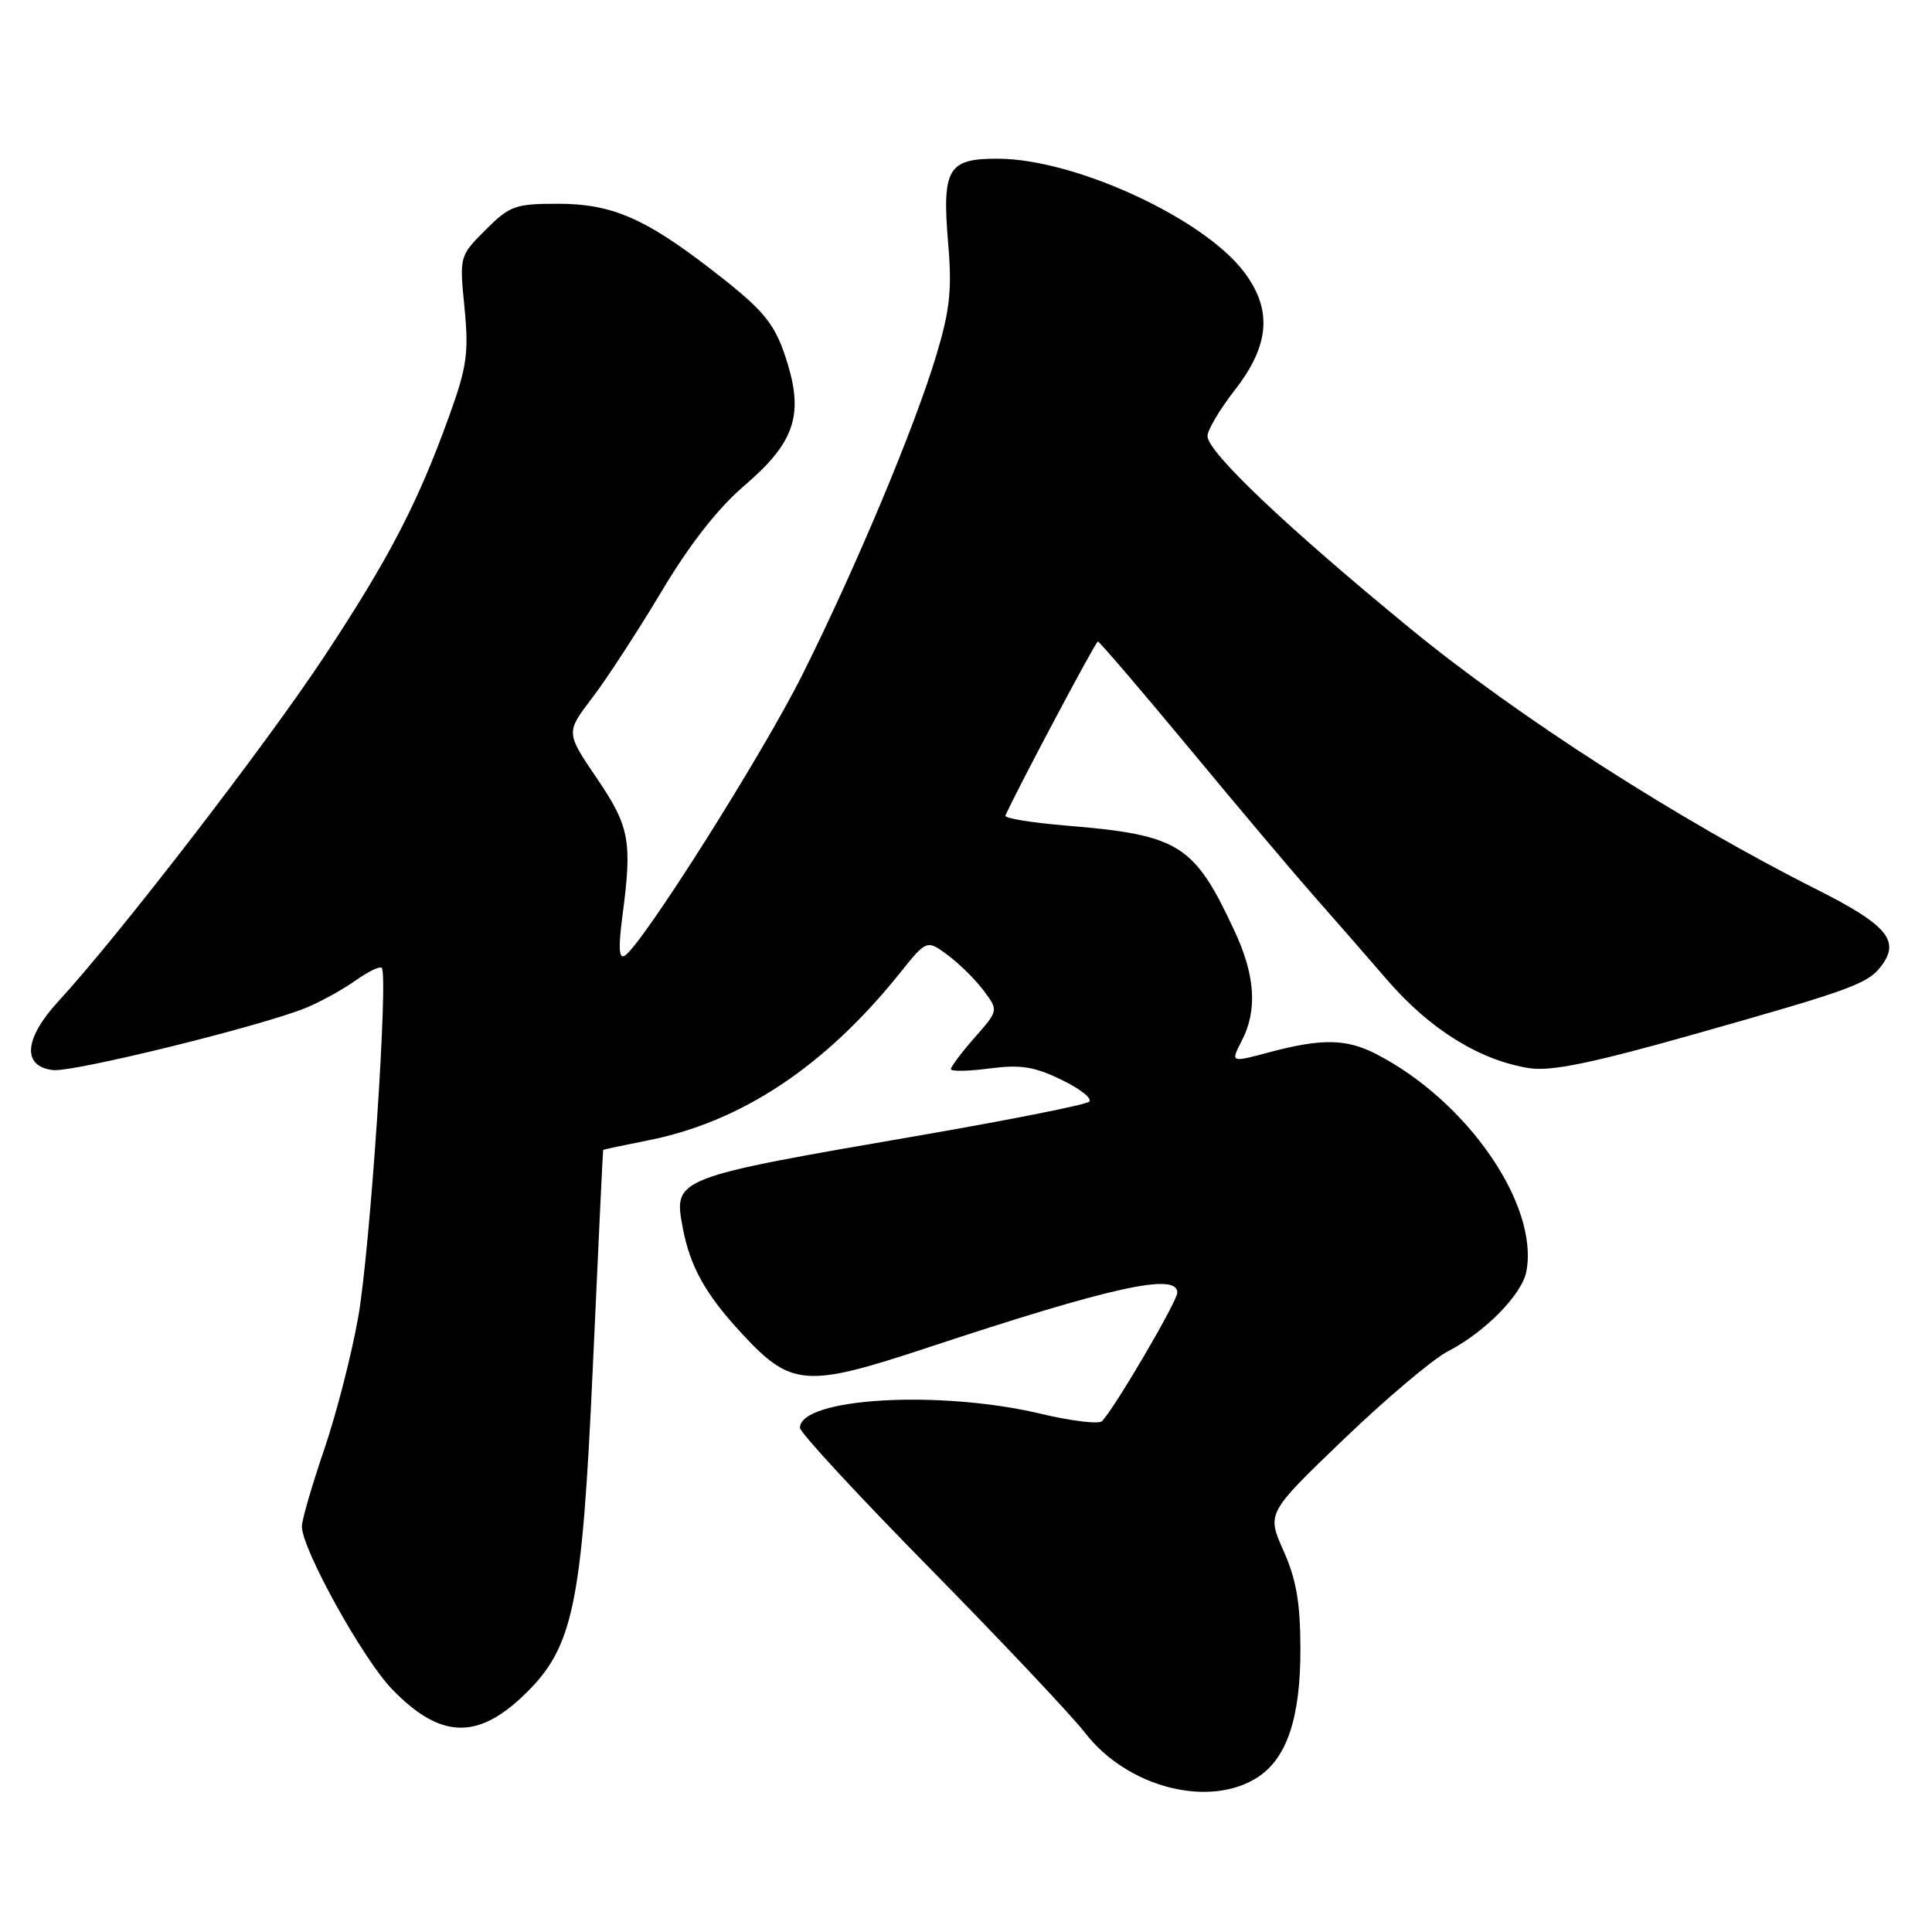 <?xml version="1.0" encoding="UTF-8" standalone="no"?>
<!DOCTYPE svg PUBLIC "-//W3C//DTD SVG 1.1//EN" "http://www.w3.org/Graphics/SVG/1.1/DTD/svg11.dtd" >
<svg xmlns="http://www.w3.org/2000/svg" xmlns:xlink="http://www.w3.org/1999/xlink" version="1.1" viewBox="0 0 256 256">
 <g >
 <path fill="currentColor"
d=" M 166.69 235.47 C 170.54 232.94 172.33 227.56 172.31 218.48 C 172.30 212.37 171.77 209.28 170.07 205.48 C 167.85 200.50 167.85 200.50 178.05 190.71 C 183.66 185.32 189.88 180.07 191.87 179.05 C 196.77 176.52 201.66 171.54 202.25 168.48 C 203.94 159.64 194.38 145.82 182.30 139.64 C 178.40 137.64 175.12 137.59 168.27 139.41 C 163.05 140.81 163.05 140.81 164.52 137.95 C 166.64 133.87 166.34 129.26 163.56 123.31 C 158.23 111.86 156.27 110.63 141.22 109.39 C 136.66 109.01 133.06 108.42 133.22 108.07 C 134.78 104.57 145.18 85.00 145.47 85.00 C 145.68 85.00 151.17 91.41 157.67 99.25 C 164.16 107.09 171.51 115.79 173.99 118.60 C 176.47 121.40 180.90 126.48 183.83 129.87 C 189.48 136.42 196.13 140.53 202.67 141.54 C 205.54 141.98 211.00 140.86 224.50 137.04 C 245.89 130.99 247.65 130.33 249.49 127.71 C 251.70 124.56 249.81 122.43 240.77 117.88 C 222.49 108.69 201.08 94.95 186.85 83.27 C 170.44 69.81 160.00 59.89 160.00 57.78 C 160.00 56.98 161.63 54.23 163.63 51.67 C 168.27 45.71 168.62 40.99 164.80 35.98 C 159.36 28.86 142.43 21.08 132.29 21.03 C 125.58 20.99 124.80 22.32 125.64 32.30 C 126.16 38.38 125.87 41.10 124.05 47.12 C 121.19 56.65 113.36 75.32 106.32 89.40 C 101.04 99.97 85.08 125.21 82.78 126.64 C 82.01 127.11 81.92 125.58 82.47 121.41 C 83.79 111.43 83.44 109.54 79.06 103.09 C 74.97 97.06 74.97 97.06 78.48 92.46 C 80.42 89.92 84.54 83.58 87.66 78.37 C 91.39 72.11 95.13 67.34 98.64 64.34 C 105.14 58.78 106.45 55.15 104.41 48.35 C 102.76 42.87 101.45 41.25 94.00 35.52 C 85.37 28.87 80.96 27.00 73.94 27.00 C 68.27 27.00 67.54 27.26 64.34 30.46 C 60.88 33.92 60.87 33.94 61.55 40.78 C 62.13 46.74 61.87 48.61 59.54 55.07 C 55.36 66.67 51.56 73.98 42.95 87.01 C 35.20 98.74 15.69 124.04 7.77 132.64 C 3.18 137.61 2.88 141.31 7.02 141.79 C 9.72 142.11 34.93 135.89 40.67 133.49 C 42.56 132.70 45.47 131.09 47.12 129.92 C 48.77 128.74 50.33 127.99 50.58 128.25 C 51.49 129.16 49.04 165.64 47.47 174.50 C 46.60 179.45 44.56 187.38 42.94 192.12 C 41.32 196.86 40.00 201.42 40.00 202.25 C 40.00 205.26 48.09 219.86 51.98 223.86 C 58.26 230.33 63.14 230.58 69.28 224.75 C 75.98 218.38 77.11 213.05 78.56 181.00 C 79.27 165.32 79.88 152.45 79.92 152.38 C 79.96 152.31 82.61 151.75 85.80 151.12 C 98.21 148.68 109.29 141.33 119.19 129.00 C 122.79 124.50 122.79 124.50 125.59 126.56 C 127.12 127.70 129.26 129.81 130.34 131.26 C 132.31 133.89 132.31 133.89 129.15 137.48 C 127.42 139.45 126.00 141.34 126.00 141.66 C 126.00 141.99 128.29 141.95 131.09 141.58 C 135.21 141.04 137.03 141.32 140.66 143.08 C 143.13 144.27 144.78 145.58 144.32 145.98 C 143.87 146.39 133.82 148.38 122.00 150.43 C 89.21 156.08 89.23 156.08 90.47 162.70 C 91.43 167.80 93.45 171.45 98.17 176.56 C 104.80 183.77 106.70 183.93 122.76 178.62 C 147.33 170.49 156.00 168.58 156.00 171.28 C 156.00 172.42 147.86 186.33 146.04 188.30 C 145.64 188.74 141.97 188.30 137.90 187.33 C 124.49 184.14 106.00 185.22 106.00 189.20 C 106.00 189.82 113.79 198.24 123.31 207.91 C 132.82 217.59 142.03 227.35 143.77 229.60 C 149.37 236.87 160.29 239.66 166.69 235.47 Z "/>
</g>
</svg>